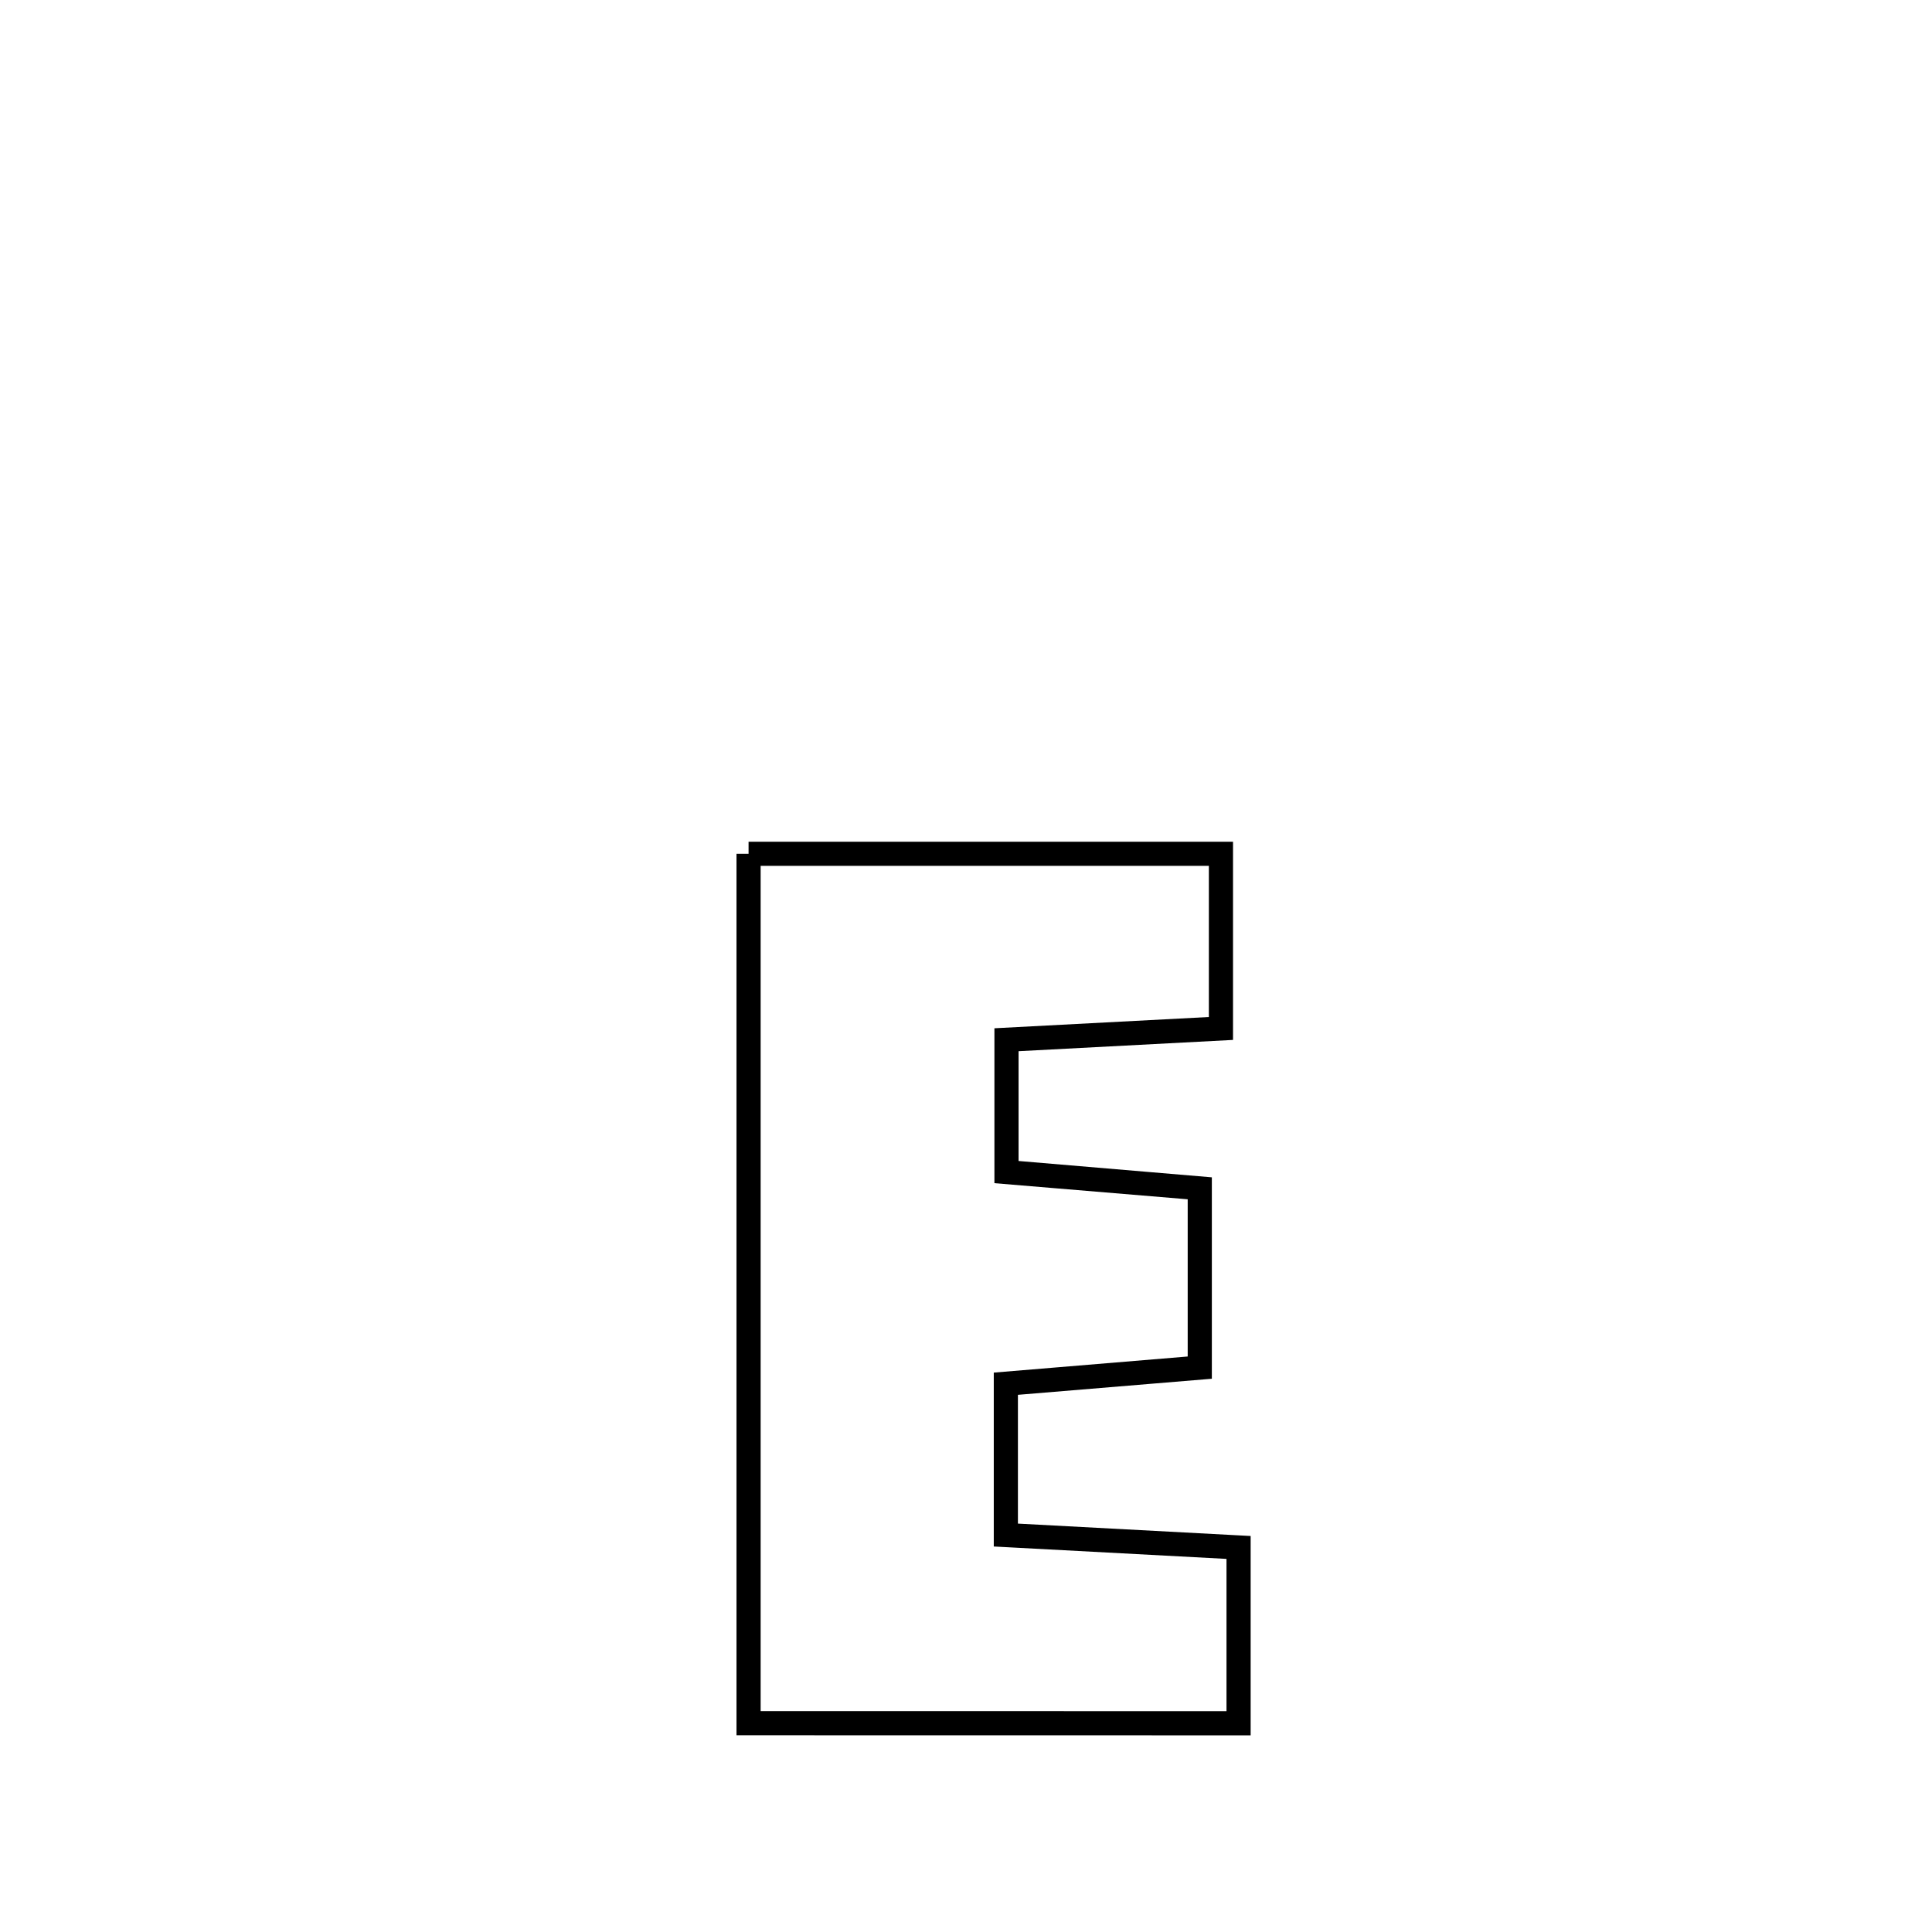 <svg xmlns="http://www.w3.org/2000/svg" viewBox="0.0 0.0 24.0 24.0" height="200px" width="200px"><path fill="none" stroke="black" stroke-width=".3" stroke-opacity="1.0"  filling="0" d="M9.299 10.606 L9.299 10.606 C11.255 10.606 13.211 10.606 15.167 10.606 L15.167 10.606 C15.167 11.33 15.167 12.053 15.167 12.776 L15.167 12.776 C14.279 12.823 13.391 12.87 12.503 12.916 L12.503 12.916 C12.503 13.464 12.503 14.012 12.503 14.56 L12.503 14.56 C12.562 14.565 14.876 14.757 14.904 14.76 L14.904 14.76 C14.904 15.503 14.904 16.246 14.904 16.989 L14.904 16.989 C14.101 17.055 13.298 17.122 12.495 17.189 L12.495 17.189 C12.495 17.816 12.495 18.442 12.495 19.069 L12.495 19.069 C13.459 19.121 14.423 19.172 15.386 19.223 L15.386 19.223 C15.386 19.951 15.386 20.679 15.386 21.407 L15.386 21.407 C13.357 21.407 11.328 21.406 9.299 21.406 L9.299 21.406 C9.299 19.606 9.299 17.806 9.299 16.006 C9.299 14.206 9.299 12.406 9.299 10.606 L9.299 10.606"></path></svg>